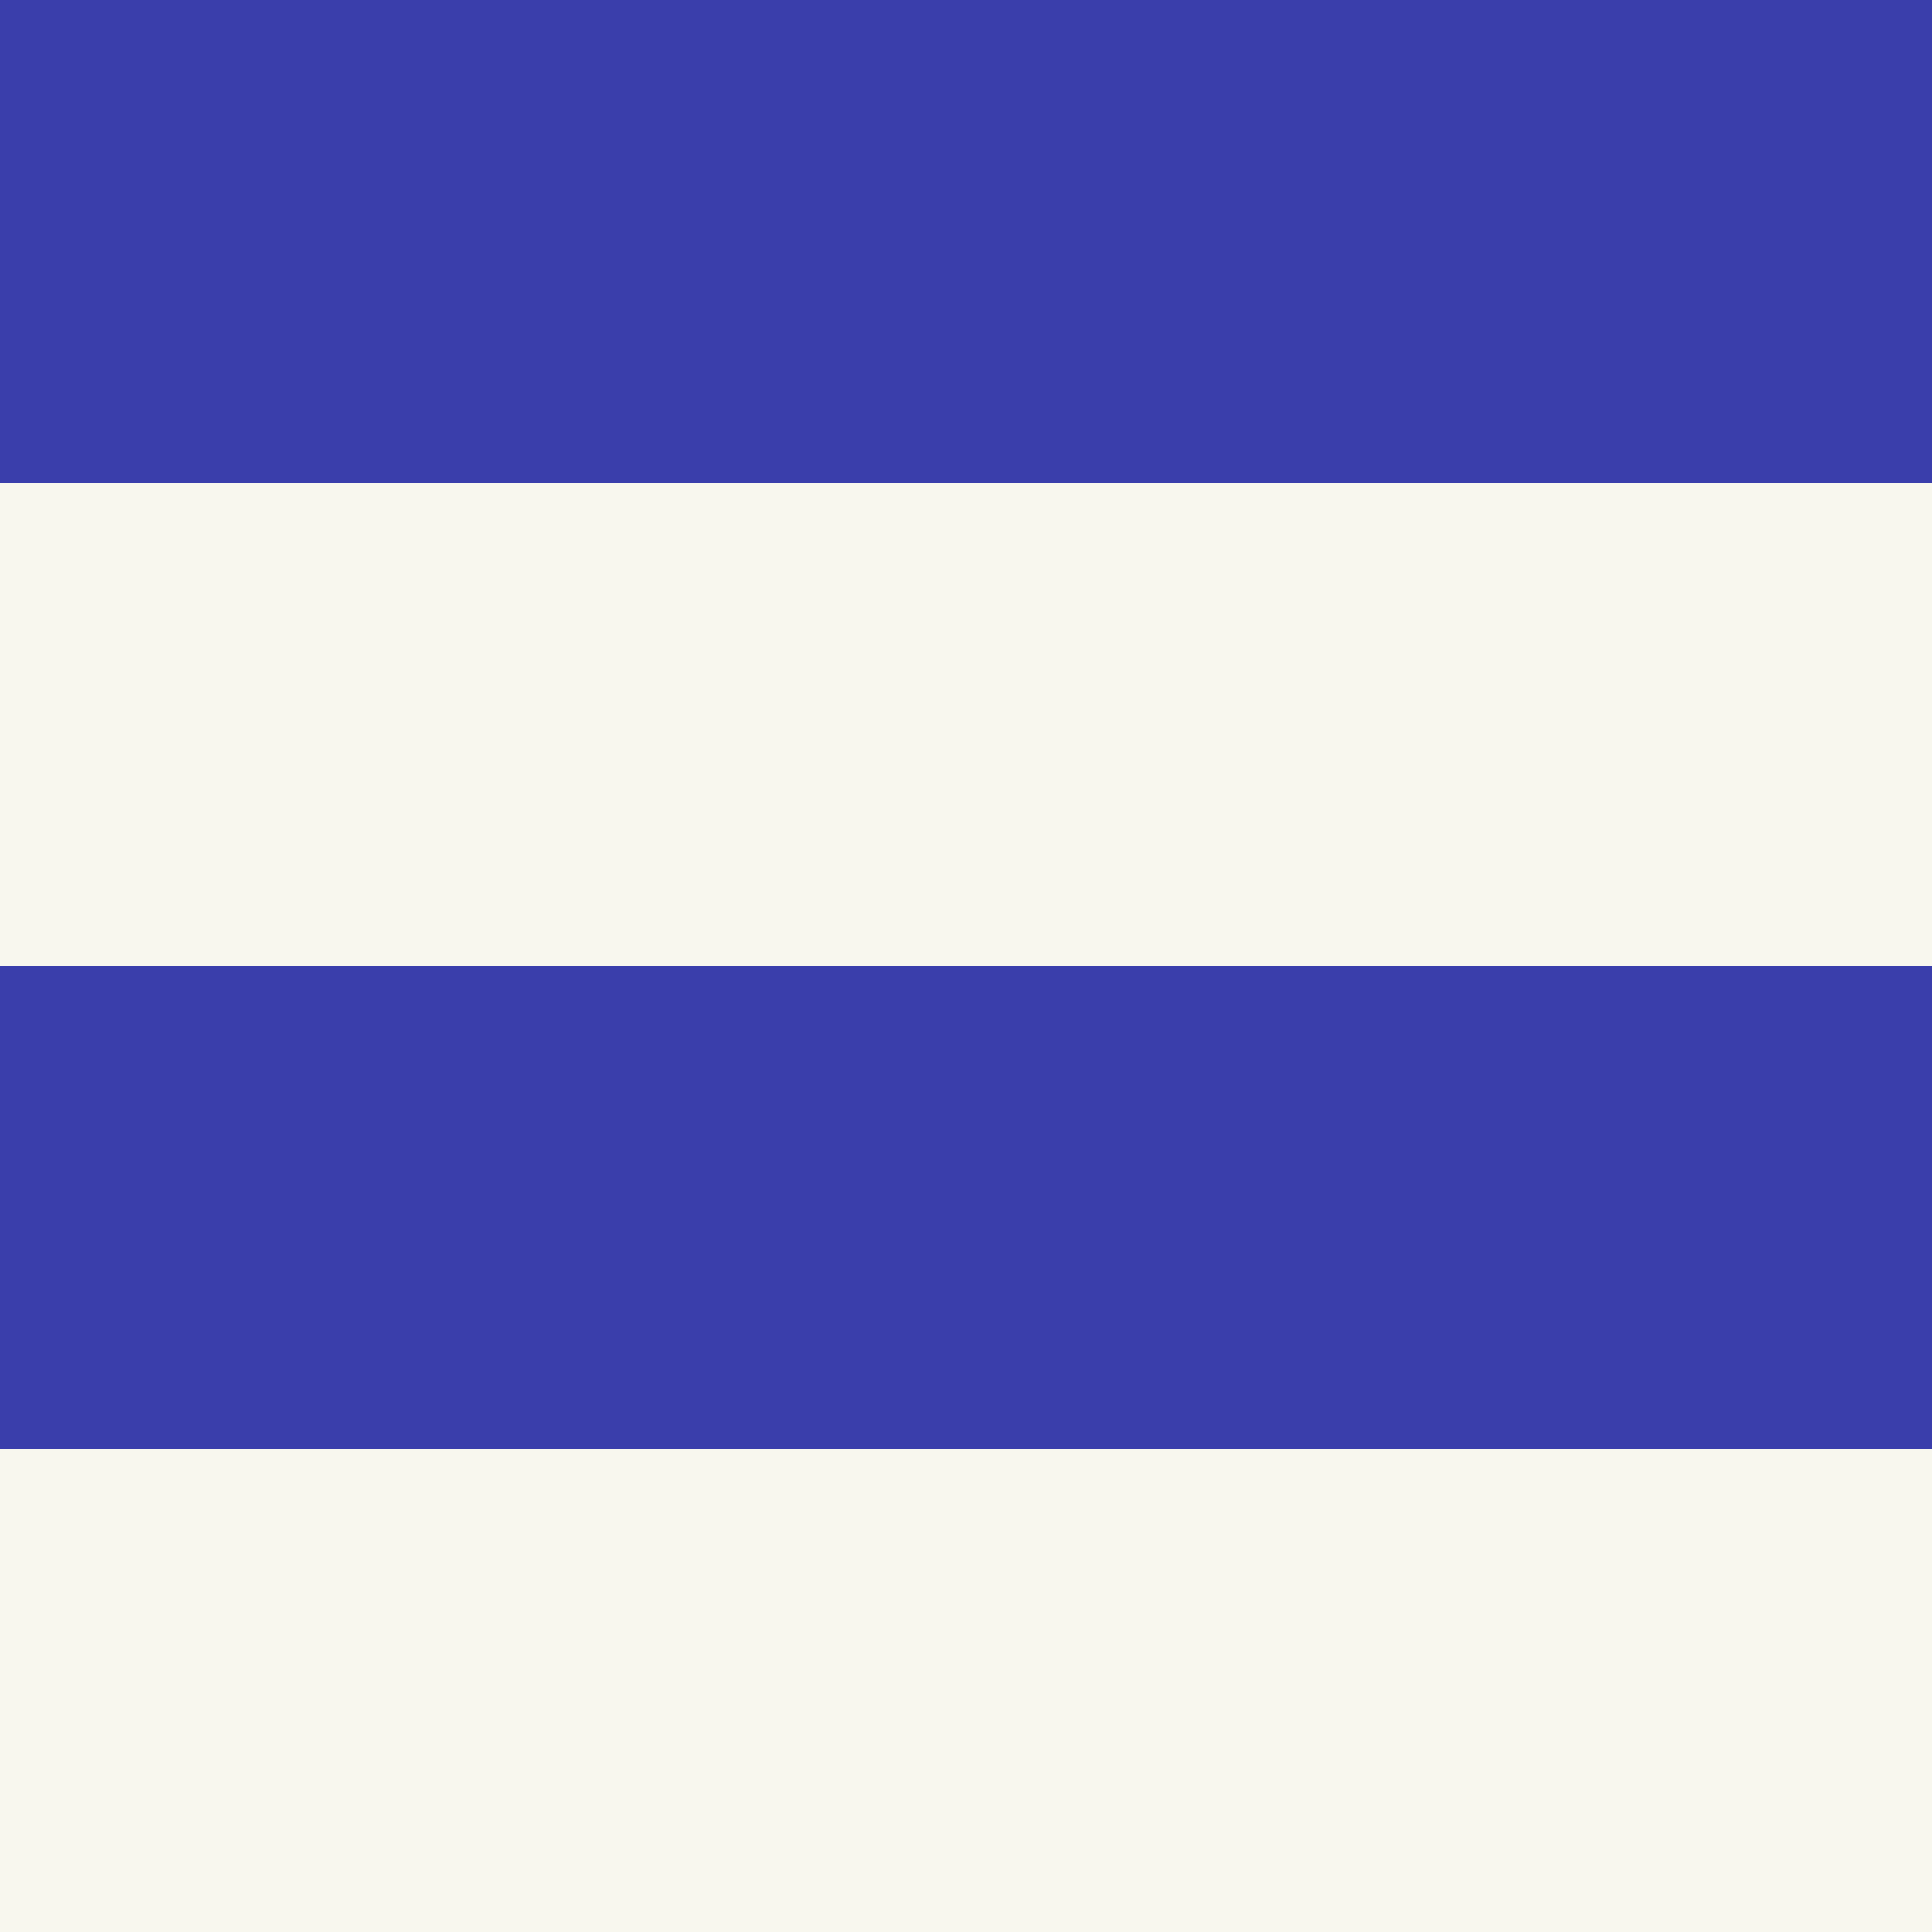 <svg width="600" height="600" viewBox="0 0 600 600" fill="none" xmlns="http://www.w3.org/2000/svg">
<rect x="0" y="0" width="600" height="600" fill="#808080" stroke="none"/>
<g clip-path="url(#clip0)">
<rect width="600" height="600" fill="#F8F7EE"/>
<rect x="-78" width="757" height="150" fill="#3A3EAB"/>
<rect x="-78" y="300" width="757" height="150" fill="#3A3EAB"/>
</g>
<defs>
<clipPath id="clip0">
<rect width="600" height="600" fill="white"/>
</clipPath>
</defs>
</svg>
